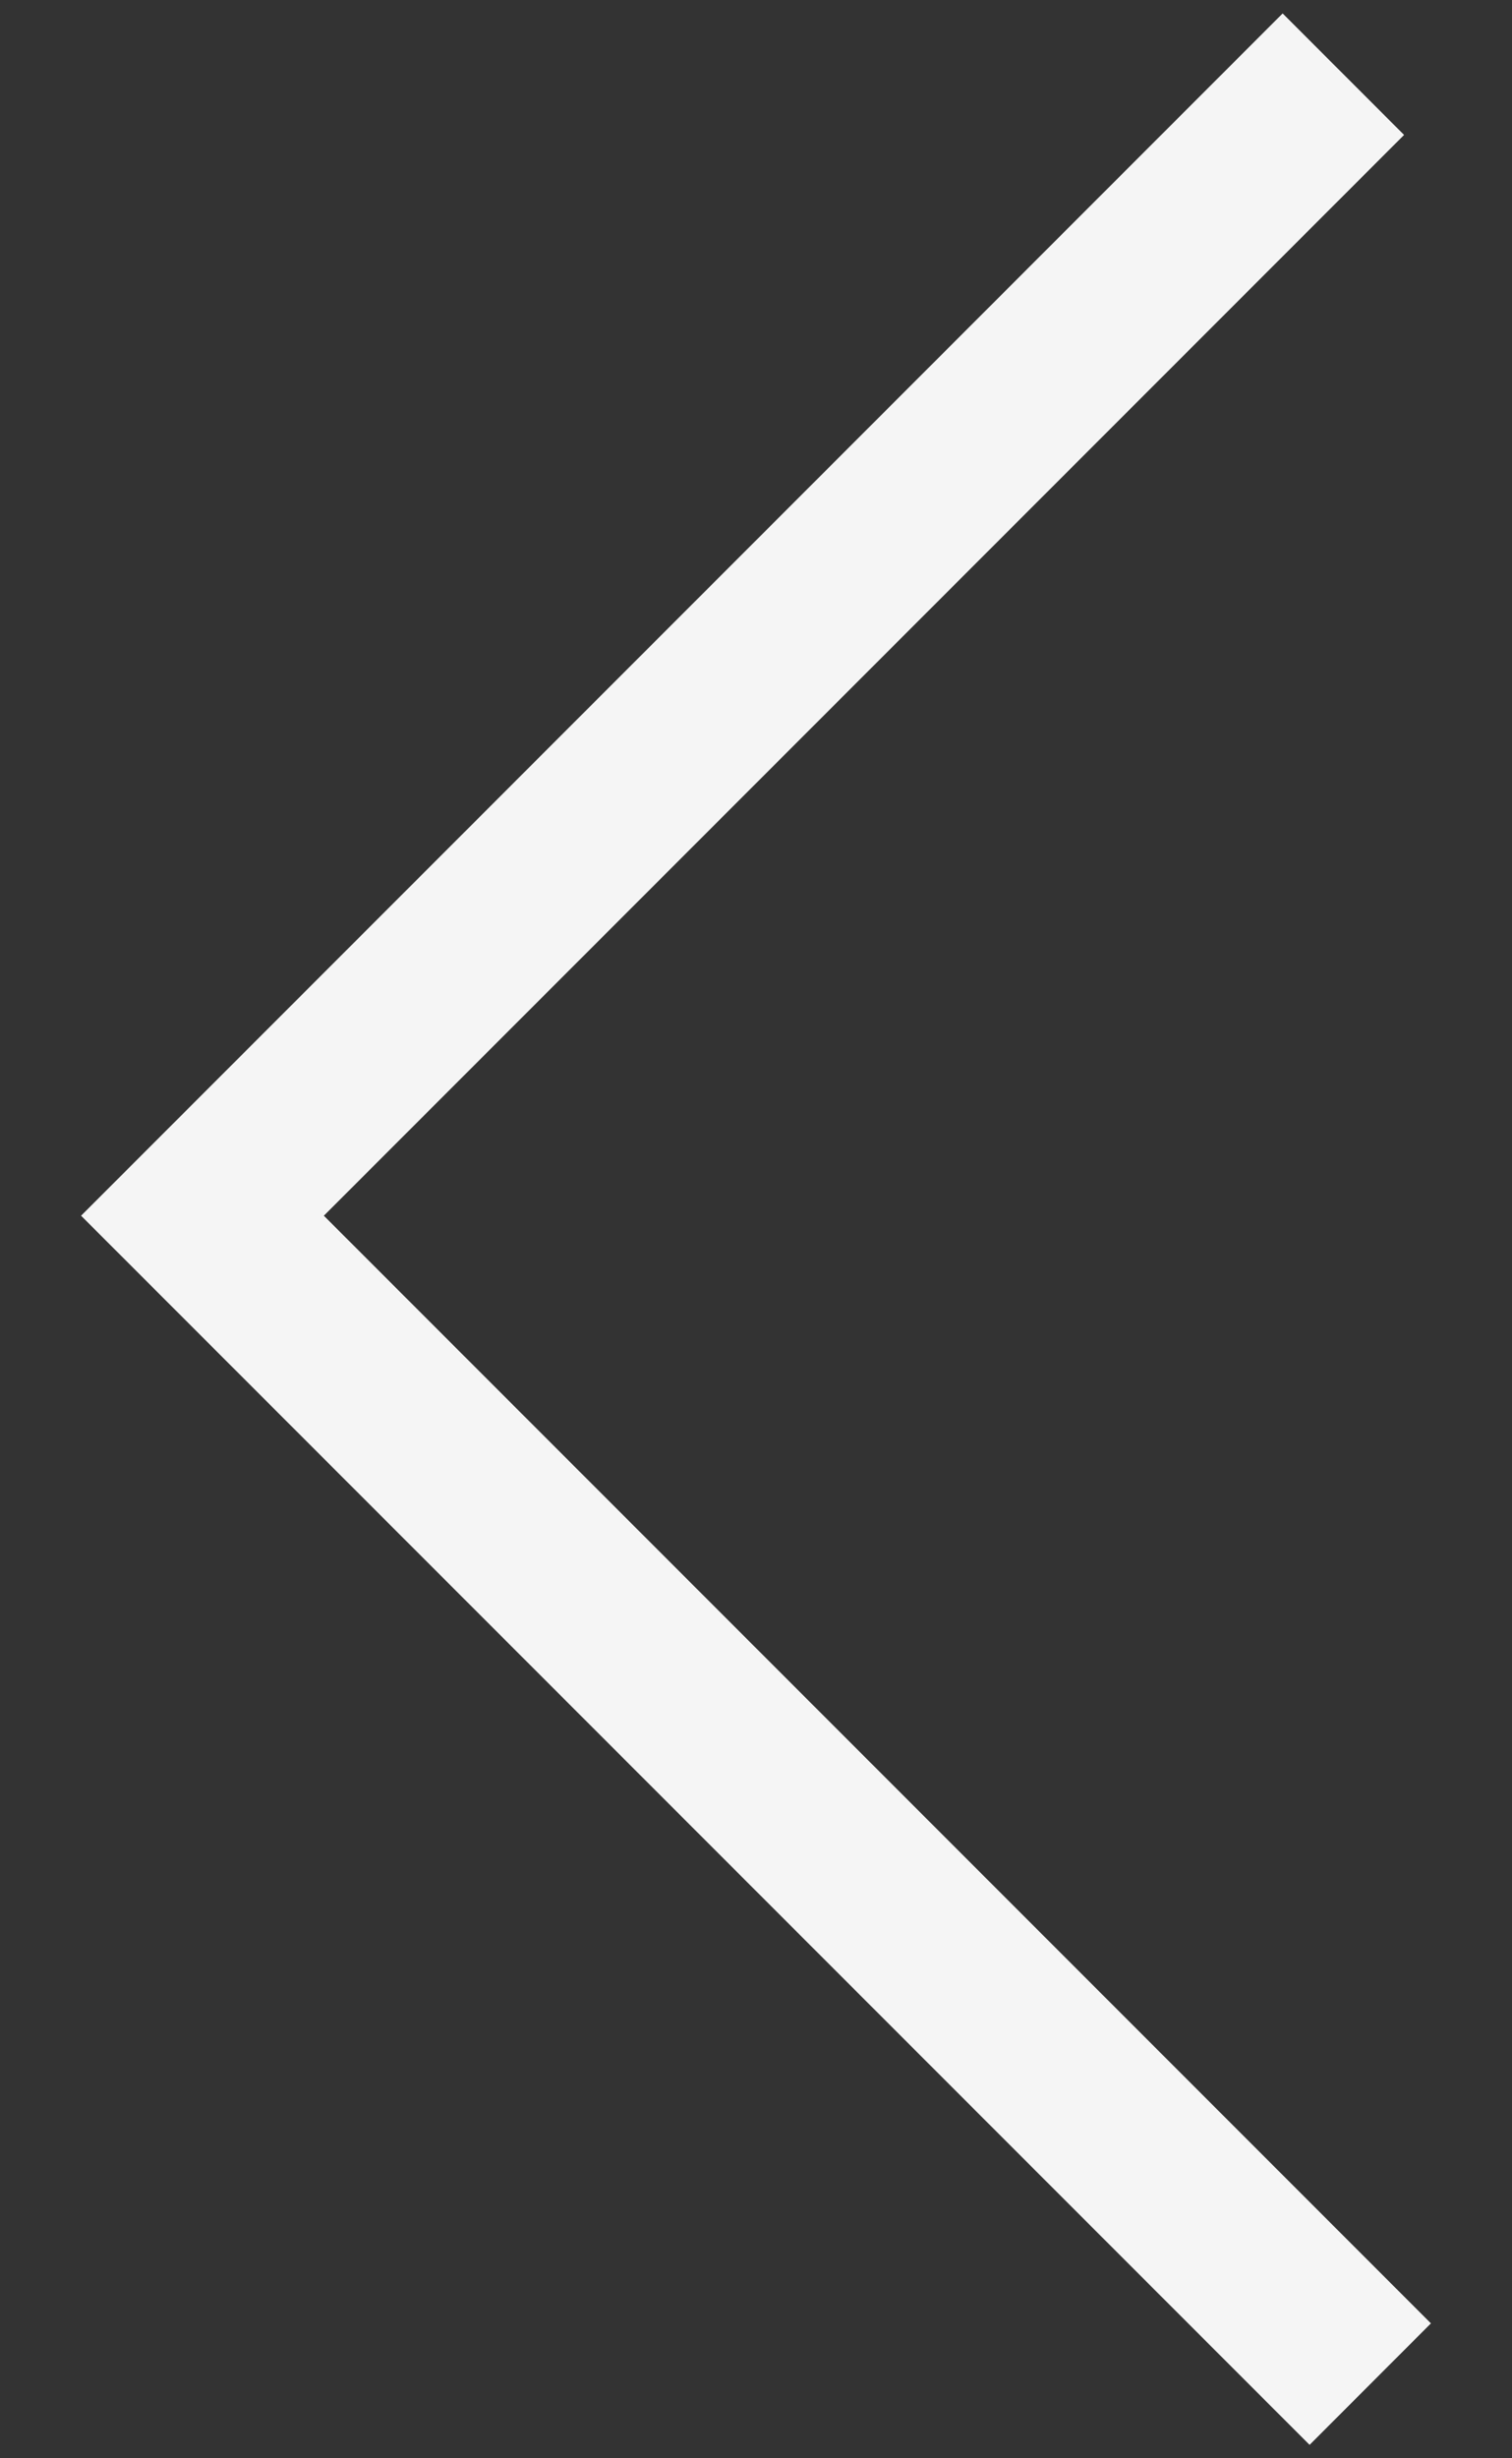 <?xml version="1.0" encoding="UTF-8"?>
<svg width="16px" height="26px" viewBox="0 0 16 26" version="1.1" xmlns="http://www.w3.org/2000/svg" xmlns:xlink="http://www.w3.org/1999/xlink">
    <rect x="0" y="0" width="16" height="26" fill="#333333" stroke="none"/>
    <!-- Generator: Sketch 48.2 (47327) - http://www.bohemiancoding.com/sketch -->
    <title>Combined Shape Copy 10</title>
    <desc>Created with Sketch.</desc>
    <defs></defs>
    <g id="全部-查看大图弹窗" stroke="none" stroke-width="1" fill="none" fill-rule="evenodd" transform="translate(-415, -449)">
        <g id="Group-12" transform="translate(353, 202)" fill="#F5F5F5">
            <g id="Group-10" transform="translate(40, 230)">
                <path d="M22.858,41.573 L34.573,29.858 L23.142,18.427 L24.427,17.142 L37.142,29.858 L24.142,42.858 L22.858,41.573 Z" id="Combined-Shape-Copy-10" transform="translate(30, 30) scale(-1, 1) translate(-30, -30) "></path>
            </g>
        </g>
    </g>
</svg>